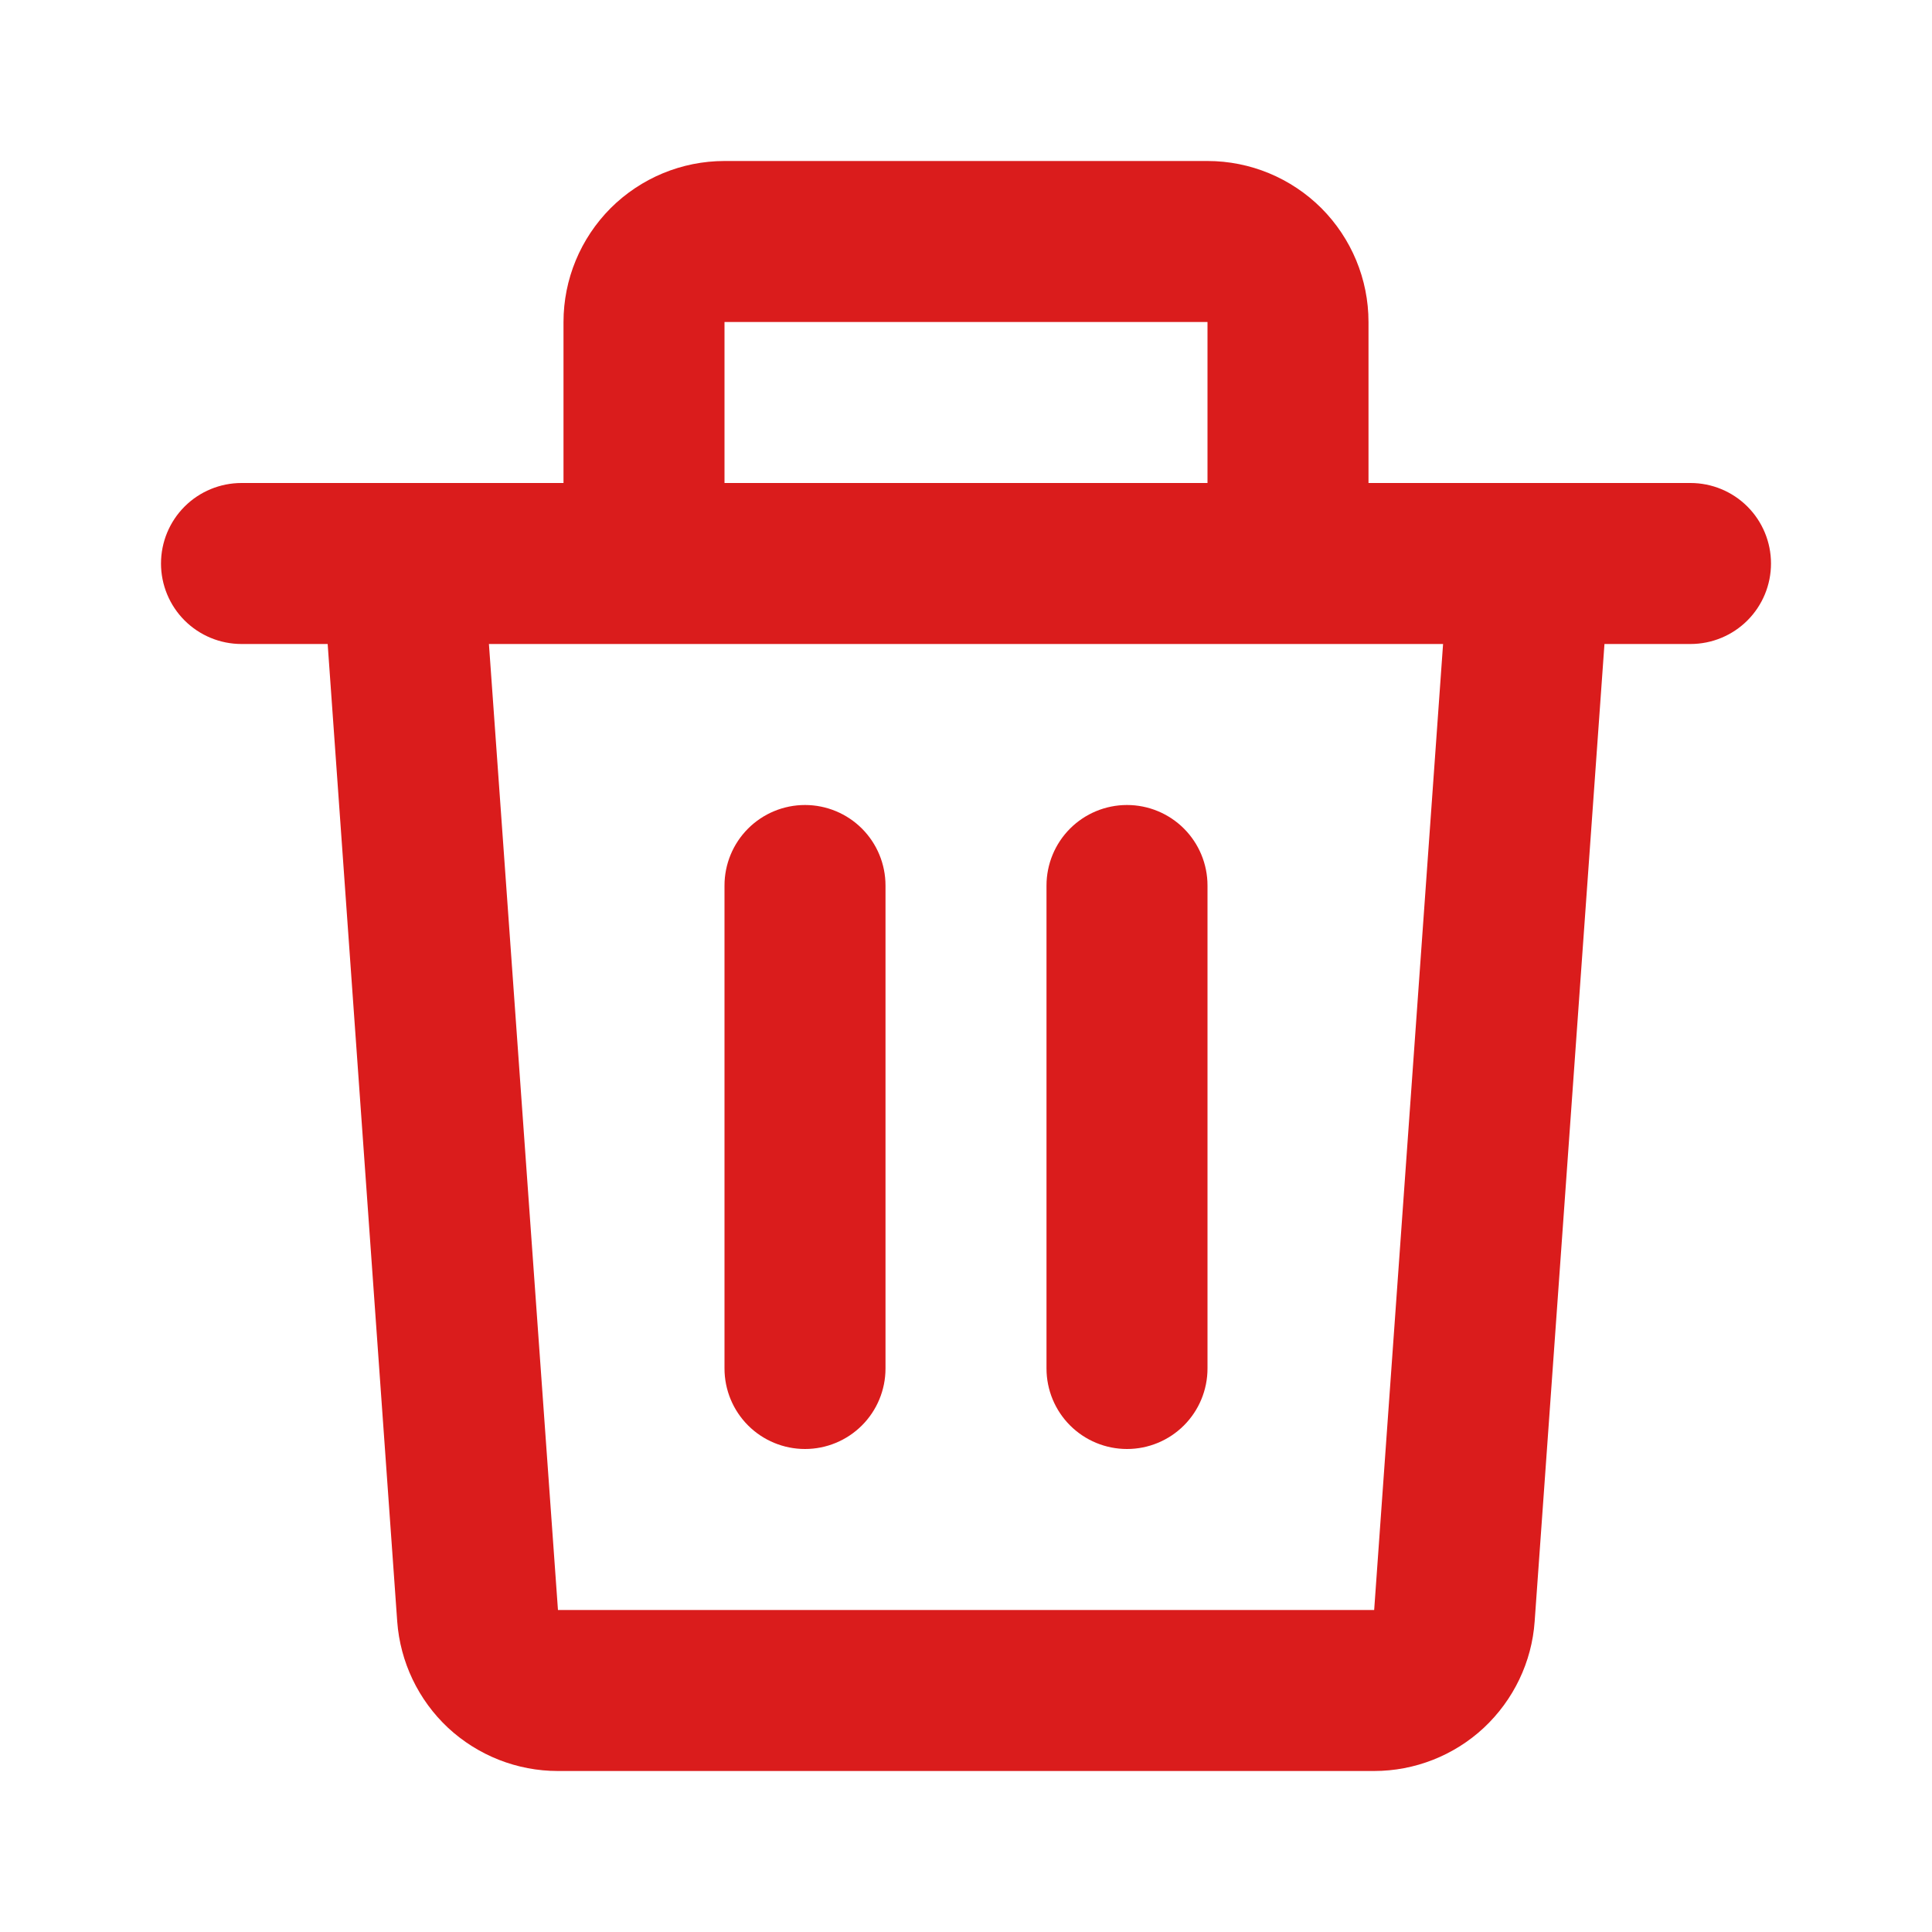 <svg width="15" height="15" viewBox="0 0 15 15" fill="none" xmlns="http://www.w3.org/2000/svg">
<path d="M4.375 2.5C4.375 2.168 4.507 1.851 4.741 1.616C4.976 1.382 5.293 1.25 5.625 1.25H9.375C9.707 1.25 10.024 1.382 10.259 1.616C10.493 1.851 10.625 2.168 10.625 2.5V3.75H13.125C13.291 3.75 13.45 3.816 13.567 3.933C13.684 4.05 13.75 4.209 13.75 4.375C13.75 4.541 13.684 4.7 13.567 4.817C13.45 4.934 13.291 5 13.125 5H12.457L11.915 12.589C11.893 12.904 11.751 13.199 11.52 13.415C11.289 13.63 10.984 13.75 10.668 13.75H4.331C4.015 13.75 3.711 13.63 3.479 13.415C3.248 13.199 3.107 12.904 3.084 12.589L2.544 5H1.875C1.709 5 1.55 4.934 1.433 4.817C1.316 4.7 1.25 4.541 1.25 4.375C1.25 4.209 1.316 4.05 1.433 3.933C1.55 3.816 1.709 3.75 1.875 3.75H4.375V2.5ZM5.625 3.75H9.375V2.5H5.625V3.75ZM3.796 5L4.332 12.5H10.669L11.204 5H3.796ZM6.25 6.25C6.416 6.25 6.575 6.316 6.692 6.433C6.809 6.55 6.875 6.709 6.875 6.875V10.625C6.875 10.791 6.809 10.95 6.692 11.067C6.575 11.184 6.416 11.25 6.25 11.25C6.084 11.25 5.925 11.184 5.808 11.067C5.691 10.95 5.625 10.791 5.625 10.625V6.875C5.625 6.709 5.691 6.55 5.808 6.433C5.925 6.316 6.084 6.25 6.25 6.25ZM8.75 6.25C8.916 6.25 9.075 6.316 9.192 6.433C9.309 6.55 9.375 6.709 9.375 6.875V10.625C9.375 10.791 9.309 10.95 9.192 11.067C9.075 11.184 8.916 11.25 8.75 11.25C8.584 11.25 8.425 11.184 8.308 11.067C8.191 10.95 8.125 10.791 8.125 10.625V6.875C8.125 6.709 8.191 6.55 8.308 6.433C8.425 6.316 8.584 6.25 8.75 6.25Z" fill="#DA1C1C"/>
</svg>
